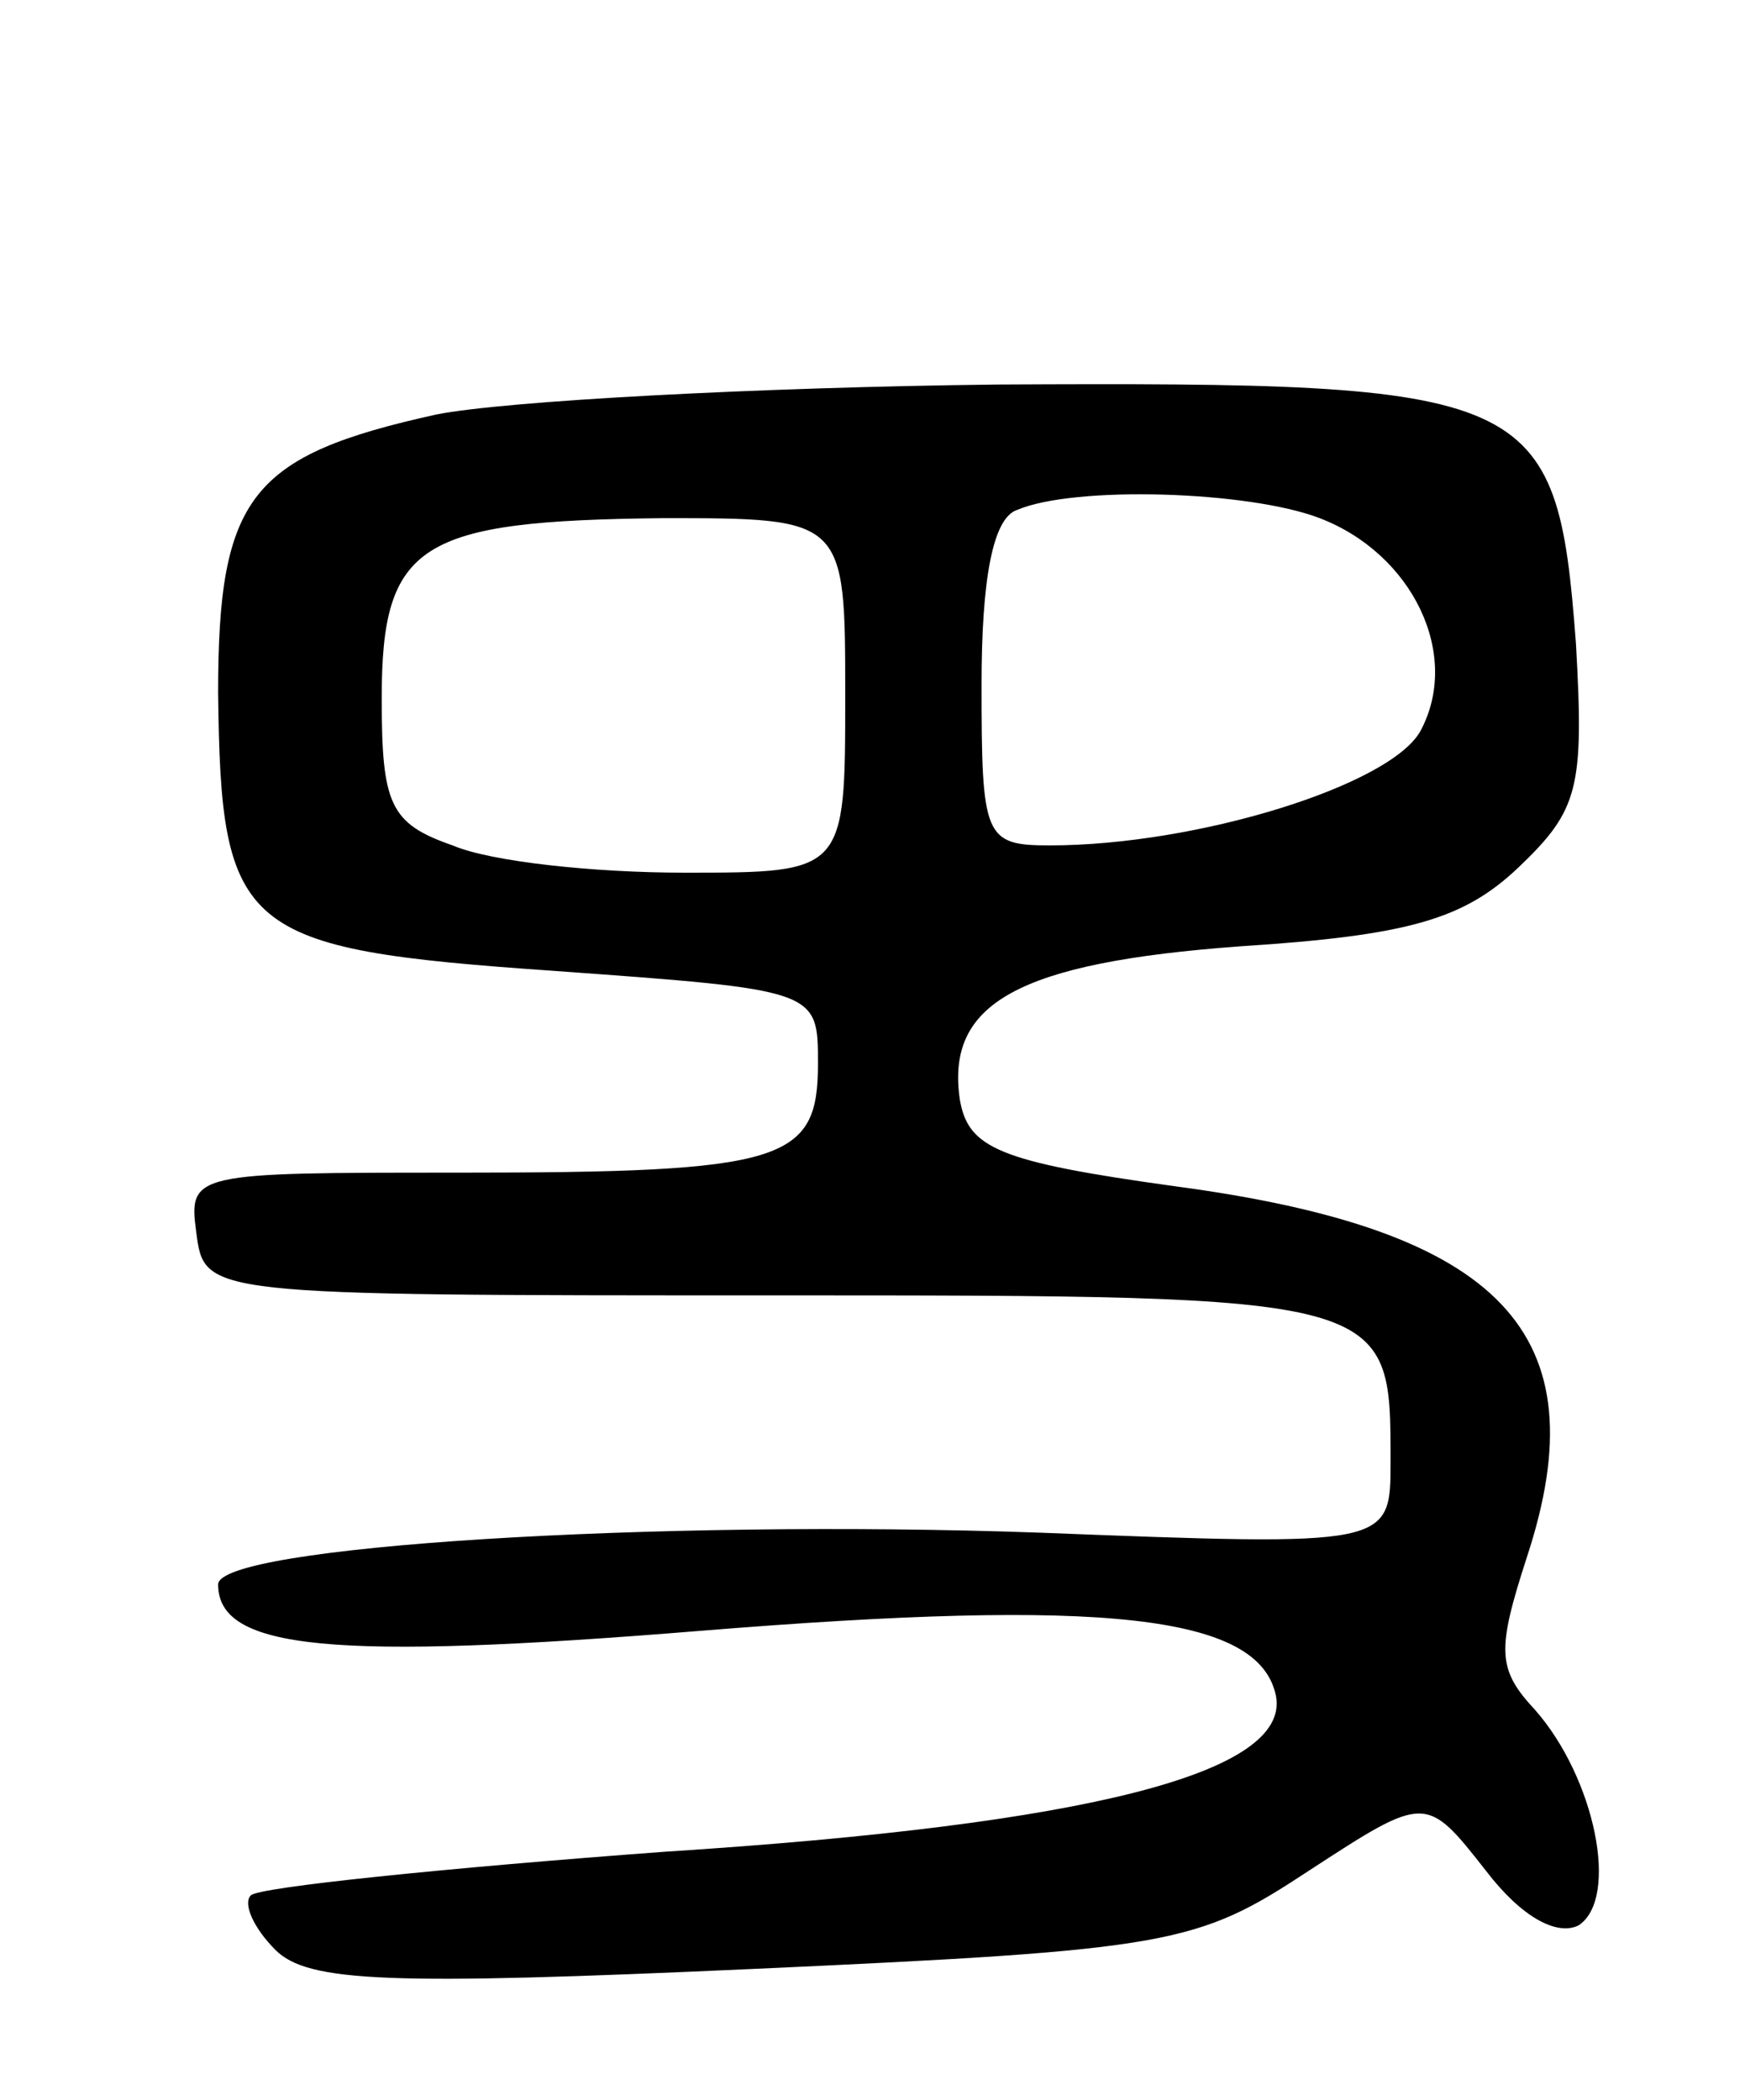 <svg version="1.0" xmlns="http://www.w3.org/2000/svg"
 width="64pt" height="77pt" viewBox="0 0 64 77"
 preserveAspectRatio="xMidYMid meet">
<g transform="translate(0,77) scale(0.1,-0.1)"
fill="#000000" stroke="none">
<path d="M160 618 c-68 -15 -80 -30 -80 -102 1 -88 8 -94 123 -102 97 -7 97
-7 97 -34 0 -36 -12 -40 -132 -40 -97 0 -99 0 -96 -22 3 -23 3 -23 211 -23
228 0 227 0 227 -61 0 -31 0 -31 -129 -26 -141 5 -301 -5 -301 -19 0 -24 42
-28 177 -17 148 12 205 6 211 -24 5 -28 -68 -47 -224 -57 -81 -6 -149 -13
-152 -16 -3 -3 1 -12 9 -20 12 -12 42 -13 175 -7 154 7 163 9 204 36 43 28 43
28 65 0 13 -17 26 -24 34 -20 15 10 6 54 -16 79 -14 15 -14 22 -3 56 27 82 -9
120 -129 136 -65 9 -76 14 -79 32 -5 35 21 50 103 56 62 4 82 10 102 29 22 21
24 29 21 82 -7 93 -15 96 -212 95 -88 -1 -181 -6 -206 -11z m324 -38 c34 -13
52 -50 37 -78 -11 -20 -82 -42 -136 -42 -24 0 -25 3 -25 59 0 38 4 61 13 64
21 9 85 7 111 -3z m-174 -65 c0 -65 0 -65 -59 -65 -33 0 -71 4 -85 10 -23 8
-26 15 -26 54 0 57 14 65 103 66 67 0 67 0 67 -65z"/>
</g>
</svg>
